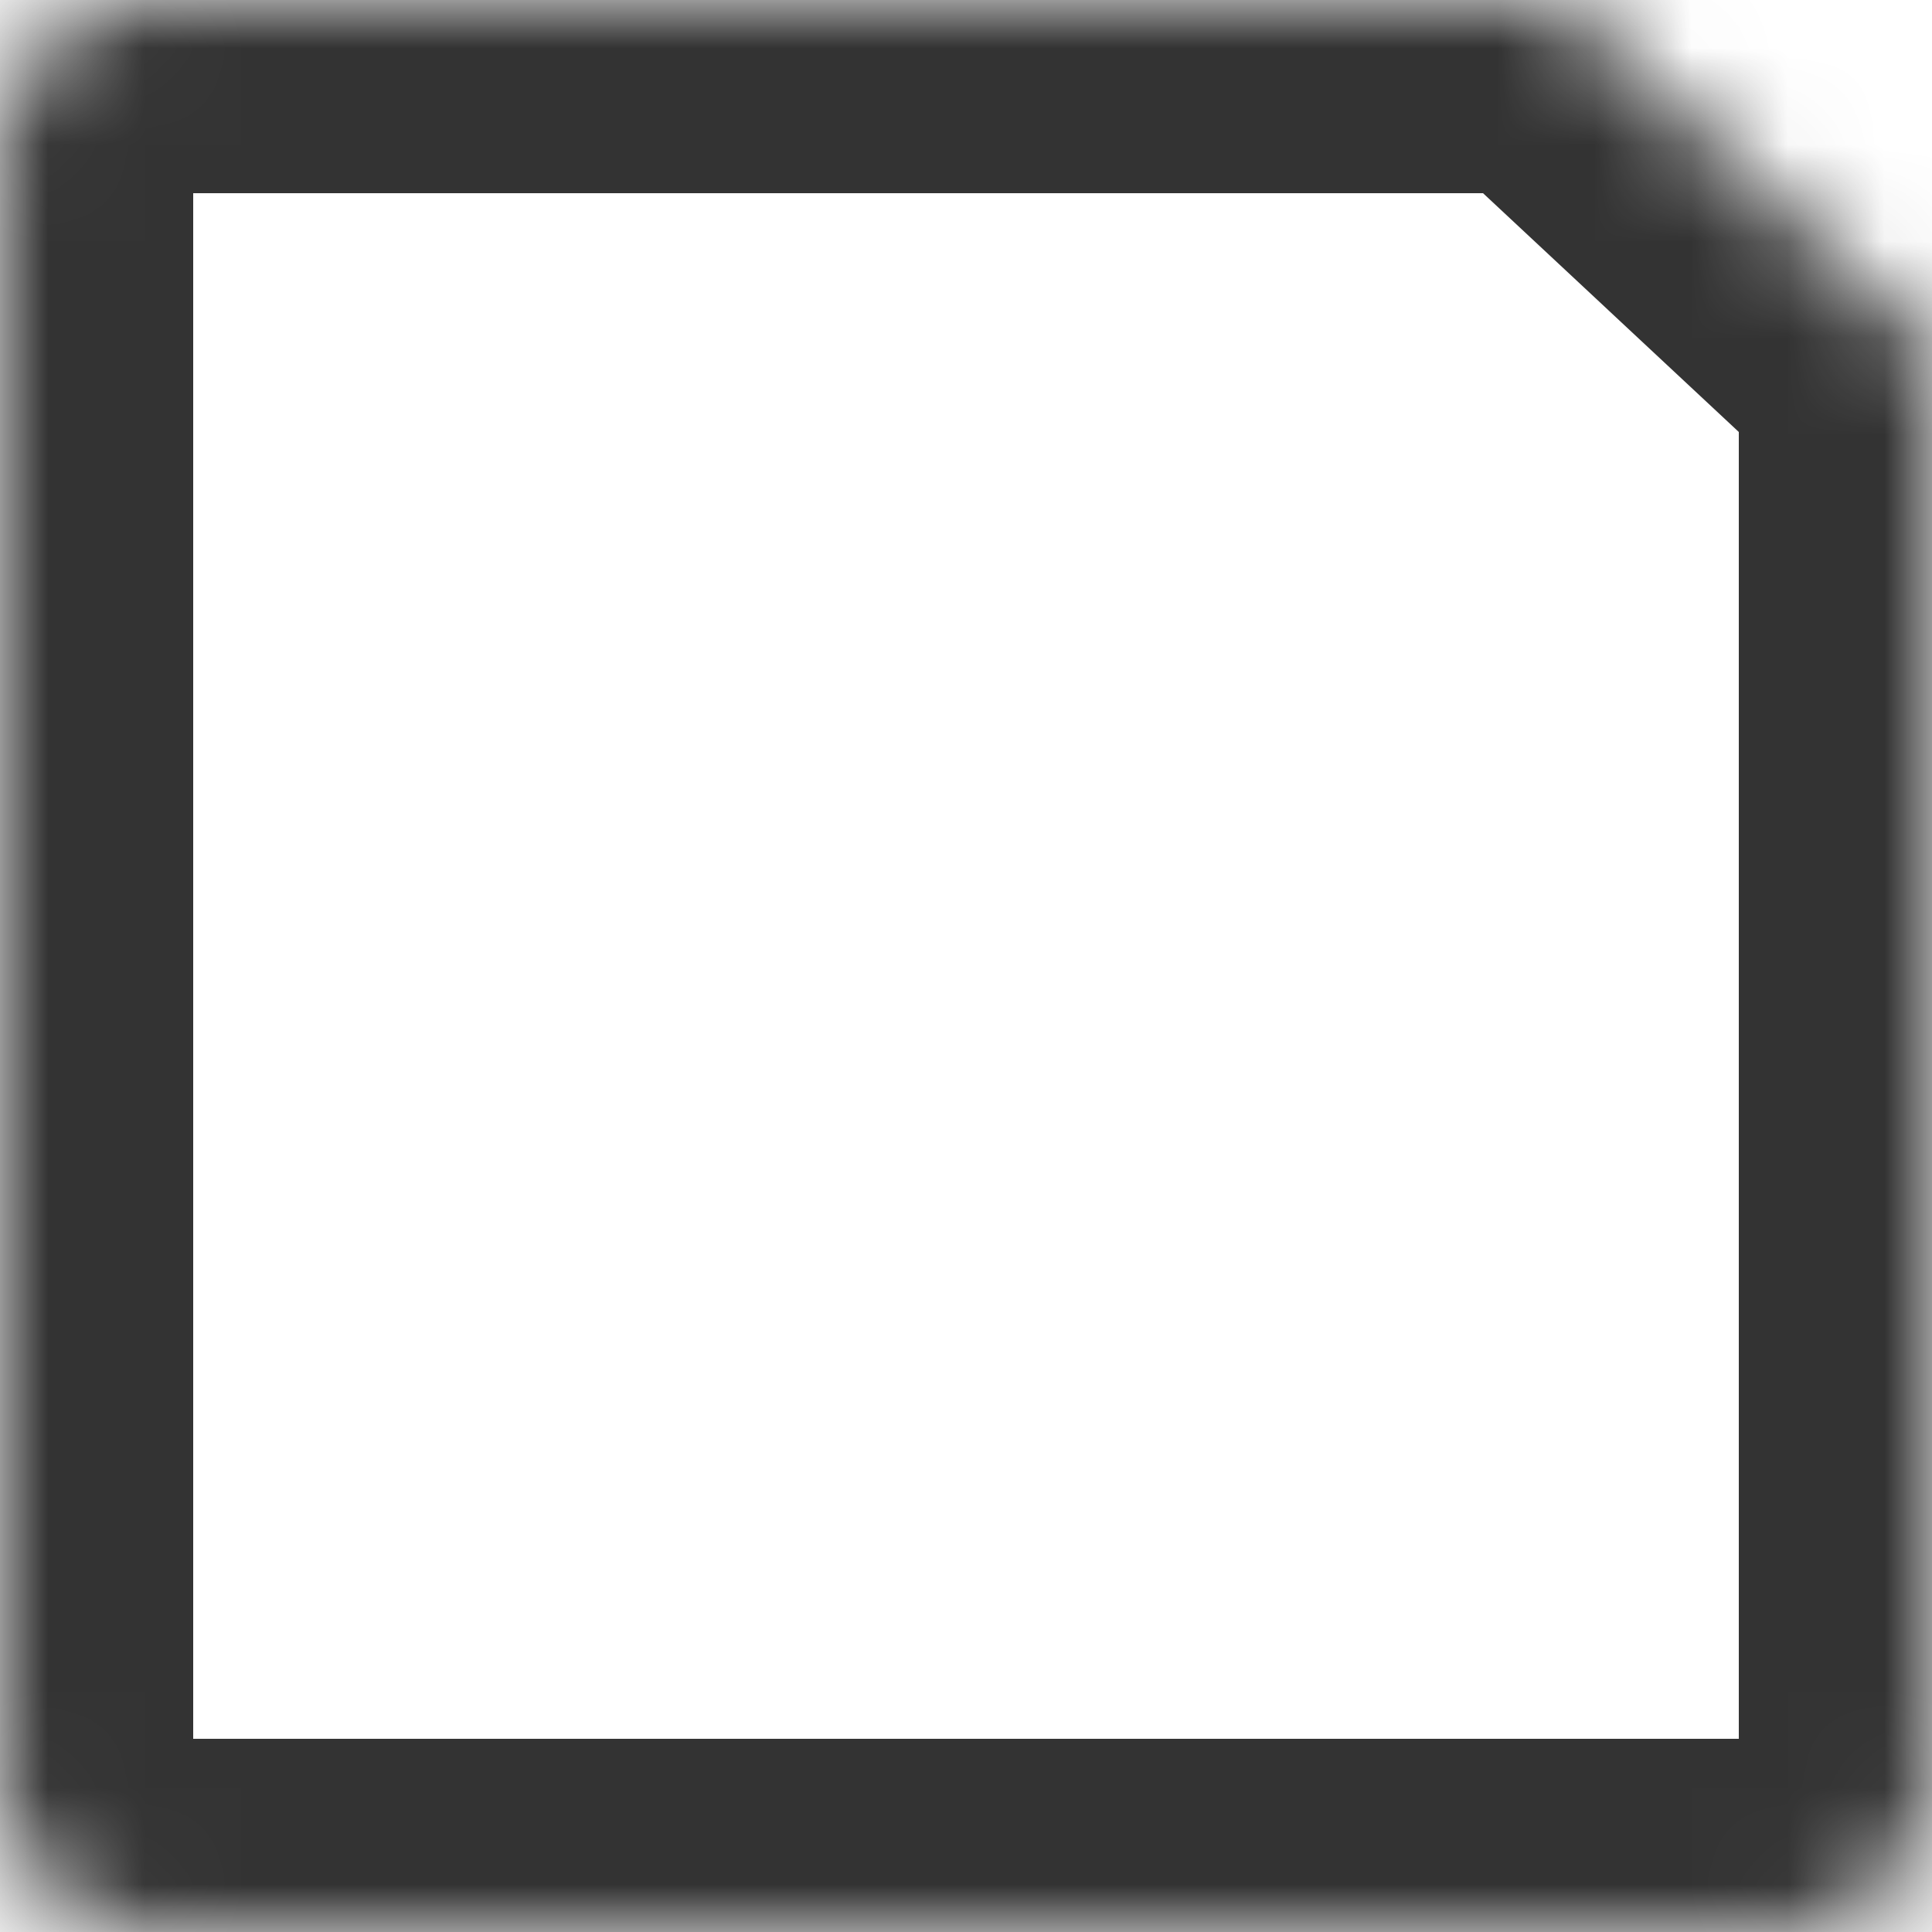 ﻿<?xml version="1.0" encoding="utf-8"?>
<svg version="1.1" xmlns:xlink="http://www.w3.org/1999/xlink" width="20px" height="20px" xmlns="http://www.w3.org/2000/svg">
  <defs>
    <mask fill="white" id="clip47">
      <path d="M 0 18.5  C 0 18.5  0 1.5  0 1.5  C 0 0.672  0.672 0  1.5 0  C 1.5 0  16.141 0  16.141 0  C 16.141 0  20 3.603  20 3.603  C 20 3.603  20 18.5  20 18.5  C 20 19.328  19.328 20  18.5 20  C 18.5 20  1.5 20  1.5 20  C 0.672 20  0 19.328  0 18.5  Z " fill-rule="evenodd" />
    </mask>
  </defs>
  <g transform="matrix(1 0 0 1 -518 -353 )">
    <path d="M 0 18.5  C 0 18.5  0 1.5  0 1.5  C 0 0.672  0.672 0  1.5 0  C 1.5 0  16.141 0  16.141 0  C 16.141 0  20 3.603  20 3.603  C 20 3.603  20 18.5  20 18.5  C 20 19.328  19.328 20  18.5 20  C 18.5 20  1.5 20  1.5 20  C 0.672 20  0 19.328  0 18.5  Z " fill-rule="nonzero" fill="#ffffff" stroke="none" fill-opacity="0" transform="matrix(1 0 0 1 518 353 )" />
    <path d="M 0 18.5  C 0 18.5  0 1.5  0 1.5  C 0 0.672  0.672 0  1.5 0  C 1.5 0  16.141 0  16.141 0  C 16.141 0  20 3.603  20 3.603  C 20 3.603  20 18.5  20 18.5  C 20 19.328  19.328 20  18.5 20  C 18.5 20  1.5 20  1.5 20  C 0.672 20  0 19.328  0 18.5  Z " stroke-width="4" stroke="#333333" fill="none" transform="matrix(1 0 0 1 518 353 )" mask="url(#clip47)" />
  </g>
</svg>